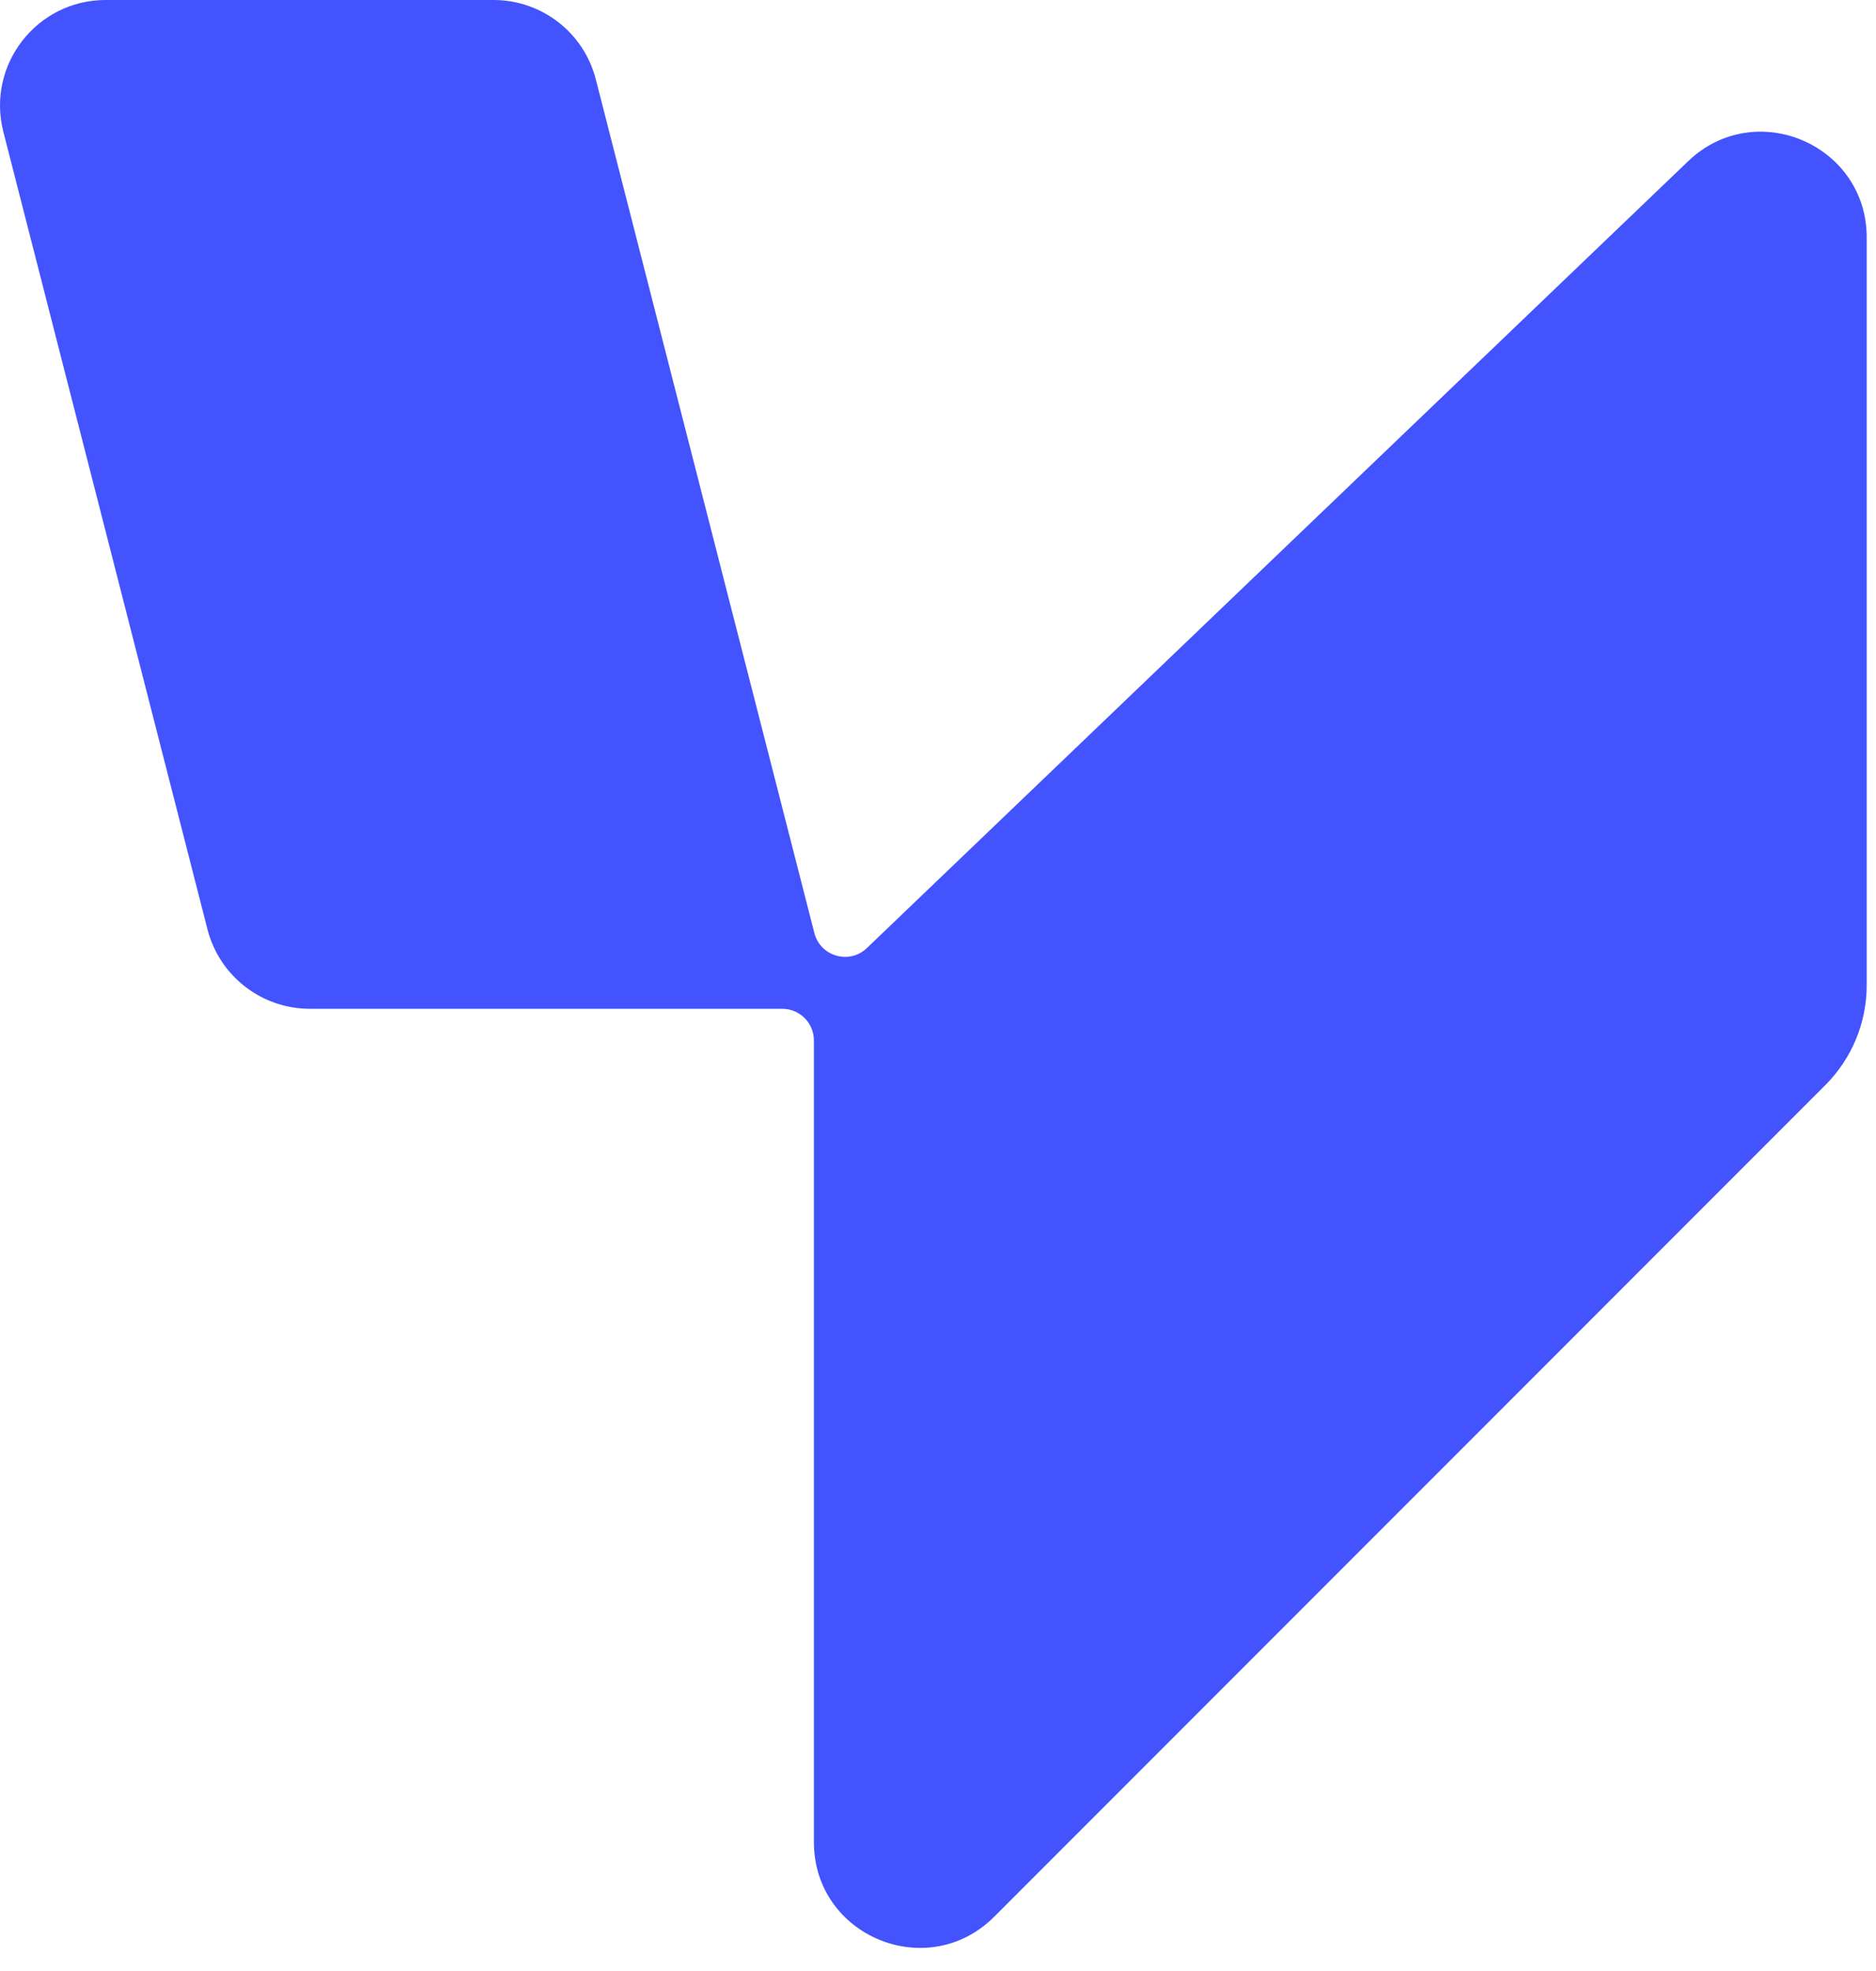 <svg width="20" height="21" viewBox="0 0 20 21" fill="none" xmlns="http://www.w3.org/2000/svg">
<path fill-rule="evenodd" clip-rule="evenodd" d="M1.126 0C0.391 0 -0.147 0.693 0.036 1.405L2.212 9.902C2.34 10.4 2.789 10.748 3.303 10.748H8.339C8.526 10.748 8.677 10.899 8.677 11.086V19.626C8.677 20.629 9.889 21.131 10.599 20.422L19.462 11.559C19.743 11.277 19.901 10.895 19.901 10.497V2.531C19.901 1.54 18.713 1.032 17.997 1.718L9.242 10.101C9.056 10.28 8.746 10.191 8.682 9.941L6.352 0.846C6.225 0.348 5.776 0 5.262 0H1.126Z" fill="#4353FE"/>
</svg>
